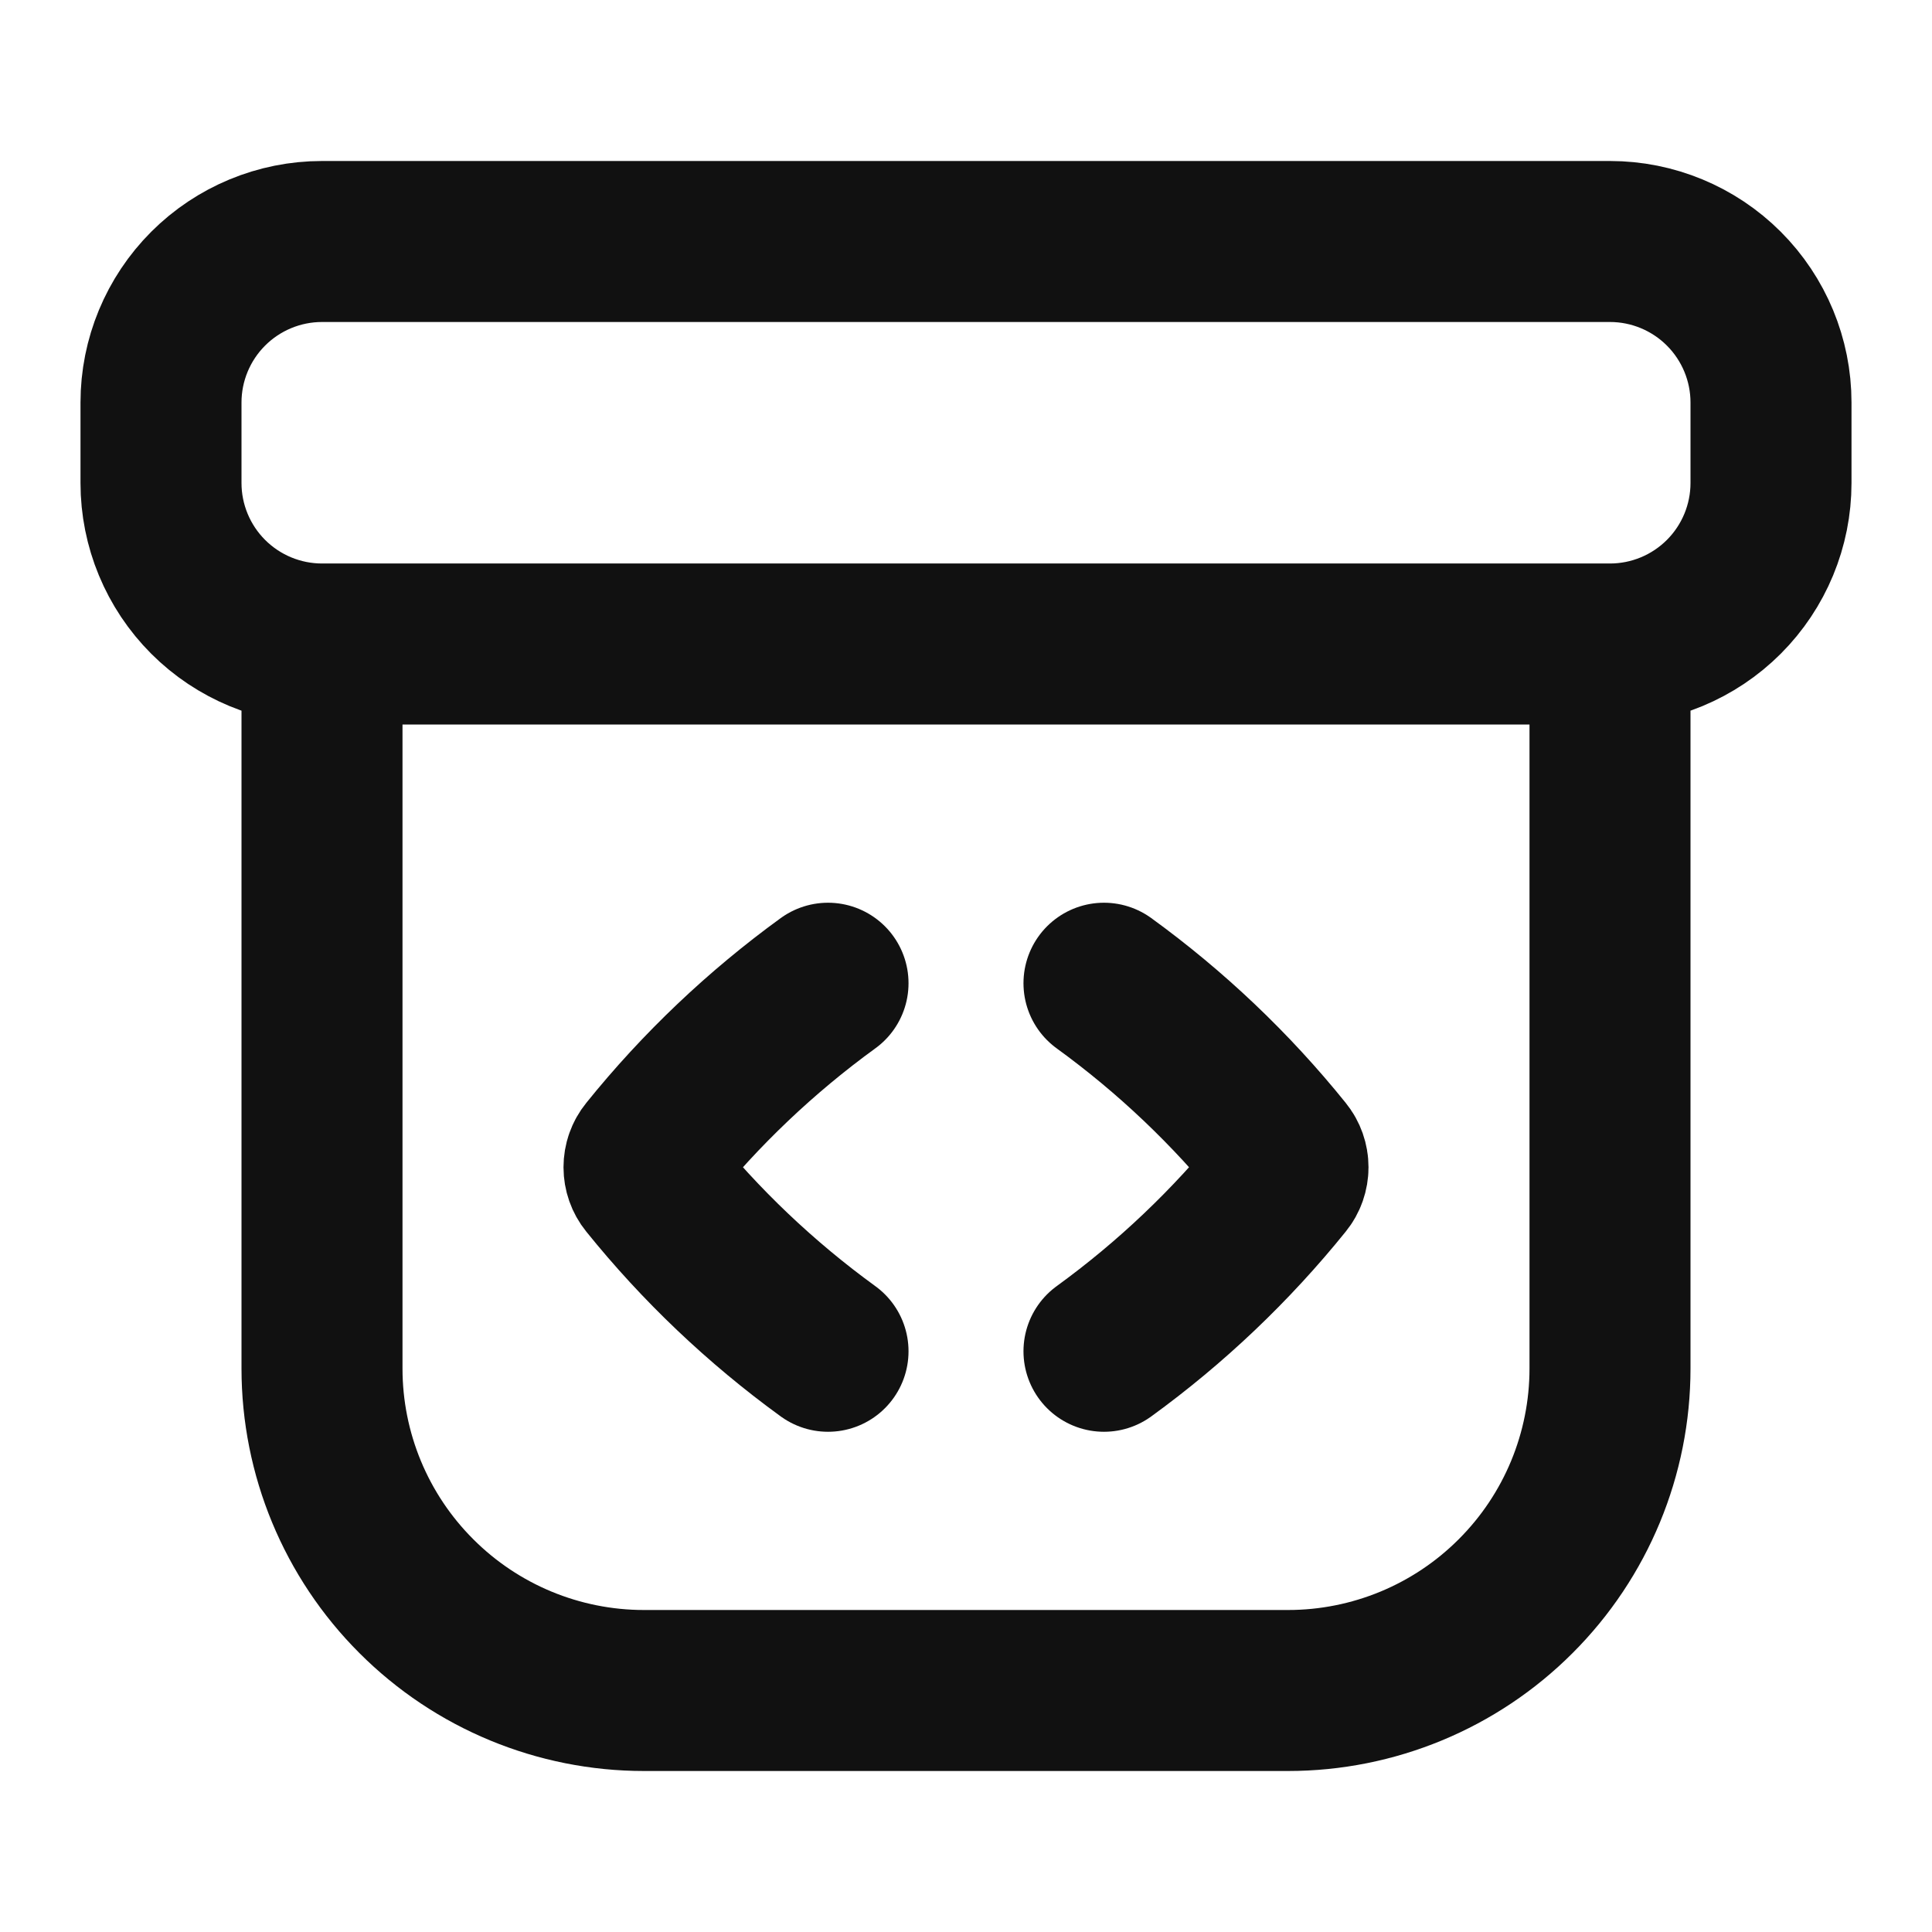 <svg width="24" height="24" viewBox="0 0 24 24" fill="none" xmlns="http://www.w3.org/2000/svg">
<path d="M4 8H20M4 8V17C4 18.061 4.421 19.078 5.172 19.828C5.922 20.579 6.939 21 8 21H16C17.061 21 18.078 20.579 18.828 19.828C19.579 19.078 20 18.061 20 17V8M4 8C3.47 8 2.961 7.789 2.586 7.414C2.211 7.039 2 6.53 2 6V5C2 4.47 2.211 3.961 2.586 3.586C2.961 3.211 3.47 3 4 3H20C20.53 3 21.039 3.211 21.414 3.586C21.789 3.961 22 4.47 22 5V6C22 6.53 21.789 7.039 21.414 7.414C21.039 7.789 20.53 8 20 8" stroke="#111111" stroke-width="2" stroke-linecap="round" stroke-linejoin="round"/>
<path d="M10.286 12.214C9.454 12.818 8.705 13.529 8.06 14.33C8.021 14.378 8 14.438 8 14.5C8 14.562 8.021 14.622 8.06 14.67C8.702 15.467 9.45 16.179 10.286 16.786M13.714 16.786C14.546 16.182 15.295 15.47 15.94 14.67C15.979 14.622 16 14.562 16 14.5C16 14.438 15.979 14.378 15.94 14.33C15.295 13.529 14.546 12.818 13.714 12.214" stroke="#111111" stroke-width="2" stroke-linecap="round" stroke-linejoin="round"/>
</svg>
